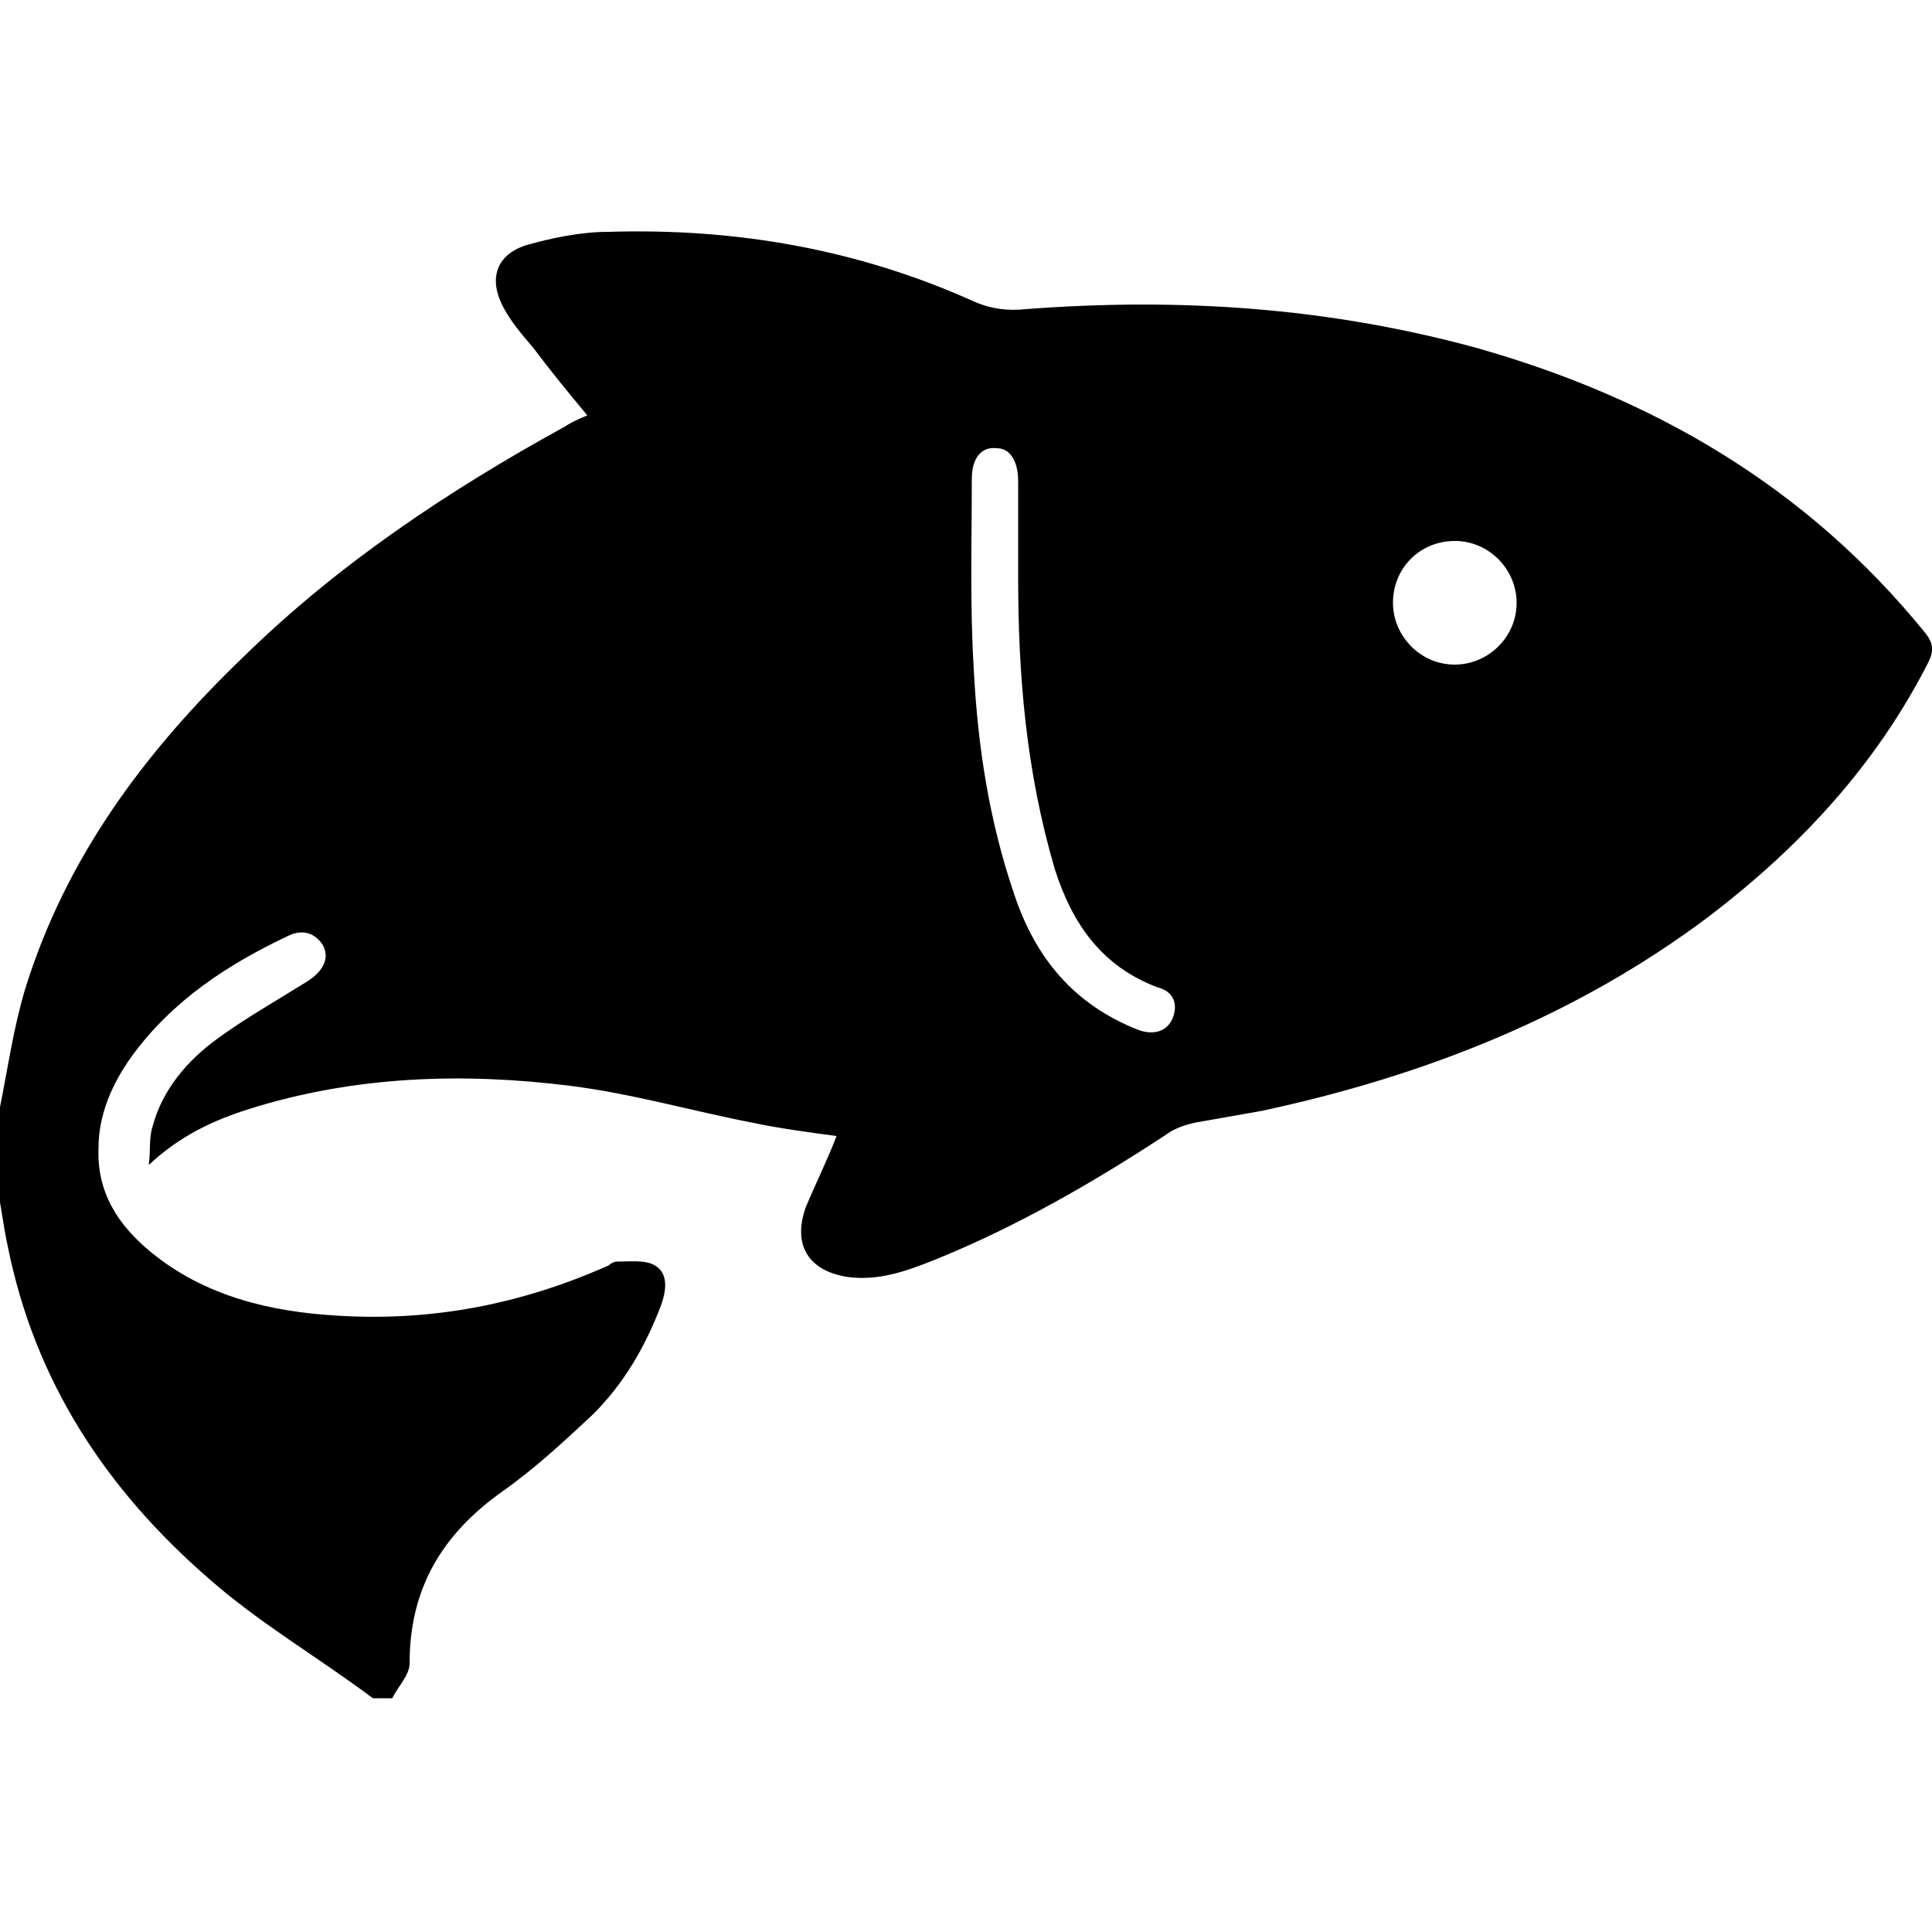 <?xml version="1.0" encoding="utf-8"?>
<!-- Generator: Adobe Illustrator 24.1.3, SVG Export Plug-In . SVG Version: 6.00 Build 0)  -->
<svg version="1.1" id="Layer_1" xmlns="http://www.w3.org/2000/svg" xmlns:xlink="http://www.w3.org/1999/xlink" x="0px" y="0px"
	 viewBox="0 0 100 100" style="enable-background:new 0 0 100 100;" xml:space="preserve">
<path d="M0,57.3c0.4-2,0.7-4.1,1.3-6.1C3.4,44.4,7.5,38.9,12.6,34c4.9-4.8,10.6-8.6,16.6-11.9c0.3-0.2,0.7-0.4,1.2-0.6
	c-1-1.2-1.9-2.3-2.8-3.5c-0.6-0.7-1.2-1.4-1.6-2.2c-0.7-1.4-0.3-2.6,1.2-3.1c1.4-0.4,2.9-0.7,4.3-0.7c6.6-0.2,12.9,0.9,18.9,3.6
	c0.9,0.4,1.8,0.5,2.7,0.4c7.9-0.6,15.6-0.1,23.3,2c9.2,2.6,17.1,7.2,23.2,14.7c0.5,0.6,0.5,1,0.2,1.6c-2.7,5.3-6.6,9.5-11.3,13.1
	c-6.9,5.2-14.8,8.3-23.2,10.1c-1.1,0.2-2.3,0.4-3.4,0.6c-0.5,0.1-1.1,0.3-1.5,0.6c-3.8,2.5-7.8,4.8-12,6.5c-1.5,0.6-2.9,1.1-4.5,0.9
	c-2-0.3-2.9-1.6-2.2-3.6c0.5-1.2,1.1-2.4,1.6-3.7c-1.5-0.2-3-0.4-4.4-0.7c-3.1-0.6-6.2-1.5-9.4-1.9c-5.6-0.7-11.2-0.5-16.6,1.2
	c-1.9,0.6-3.6,1.4-5.2,2.9c0.1-0.7,0-1.4,0.2-2c0.5-1.9,1.8-3.4,3.3-4.5c1.5-1.1,3.1-2,4.7-3c0.8-0.5,1.2-1.2,0.8-1.9
	c-0.4-0.6-1-0.8-1.7-0.5c-3.2,1.5-6.1,3.4-8.2,6.3c-1,1.4-1.7,3-1.7,4.7c-0.1,2.3,1,4,2.7,5.4c2.8,2.3,6.2,3.1,9.7,3.3
	c4.9,0.3,9.5-0.6,14-2.6c0.1-0.1,0.3-0.2,0.4-0.2c0.7,0,1.5-0.1,2,0.2c0.7,0.4,0.6,1.3,0.3,2.1c-0.8,2.1-1.9,4-3.5,5.6
	c-1.5,1.4-3,2.8-4.7,4c-3.1,2.2-4.8,5-4.8,8.9c0,0.6-0.6,1.2-0.9,1.8c-0.3,0-0.7,0-1,0c-2.8-2.1-5.9-3.9-8.5-6.2
	c-5.3-4.6-9-10.2-10.4-17.2c-0.2-0.9-0.3-1.8-0.5-2.8C0,60.3,0,58.8,0,57.3z M52.7,29.9c0-1.7,0-3.3,0-5c0-1-0.4-1.7-1.1-1.7
	c-0.8-0.1-1.3,0.5-1.3,1.6c0,3.3-0.1,6.5,0.1,9.8c0.2,4,0.8,7.9,2.1,11.7c1.1,3.3,3.1,5.7,6.4,7c0.8,0.3,1.5,0.1,1.8-0.6
	c0.3-0.8,0-1.4-0.8-1.6c-2.9-1.1-4.4-3.3-5.3-6.1C53.1,39.9,52.7,34.9,52.7,29.9z M78.5,31.2c0-1.7-1.4-3.2-3.2-3.2
	c-1.8,0-3.2,1.4-3.2,3.2c0,1.7,1.4,3.2,3.2,3.2C77,34.4,78.5,33,78.5,31.2z"/>
</svg>
